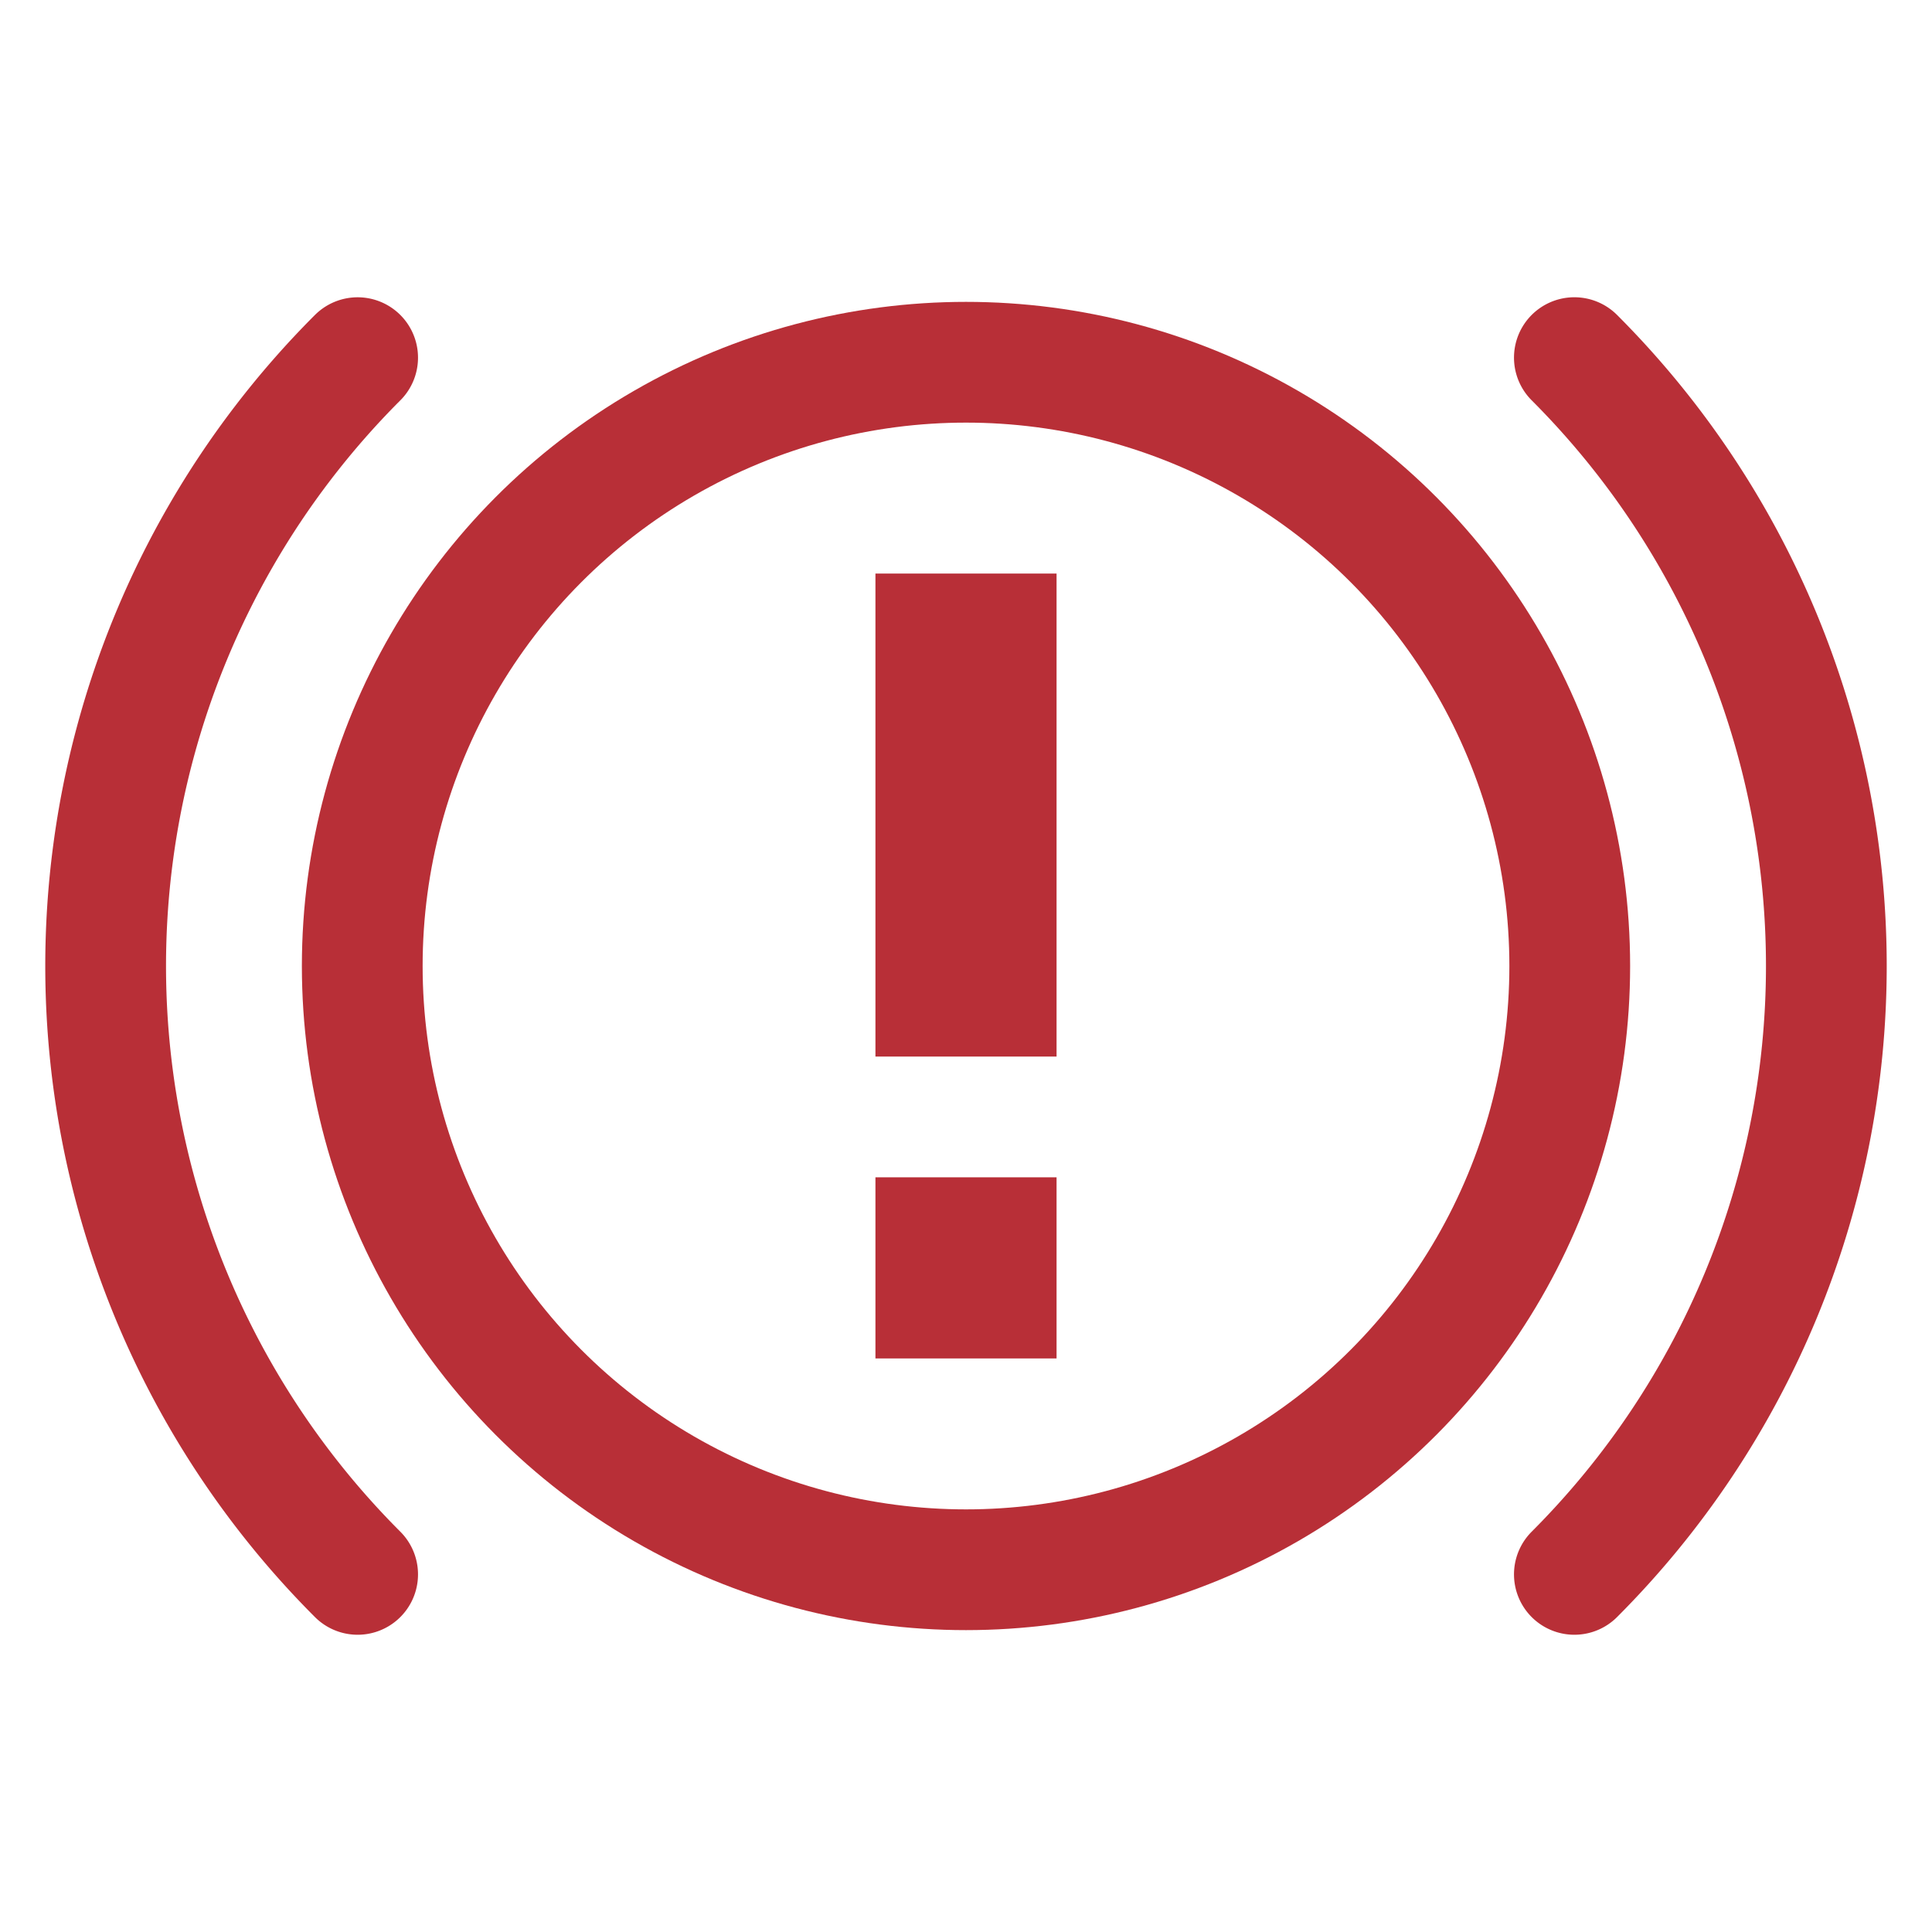 <?xml version="1.0" encoding="UTF-8" standalone="no"?>
<svg
   width="64"
   height="64"
   viewBox="0 0 64 64"
   version="1.1"
   id="svg10"
   sodipodi:docname="emergency.svg"
   inkscape:version="1.2.1 (9c6d41e4, 2022-07-14)"
   xmlns:inkscape="http://www.inkscape.org/namespaces/inkscape"
   xmlns:sodipodi="http://sodipodi.sourceforge.net/DTD/sodipodi-0.dtd"
   xmlns="http://www.w3.org/2000/svg"
   xmlns:svg="http://www.w3.org/2000/svg"
   xmlns:rdf="http://www.w3.org/1999/02/22-rdf-syntax-ns#"
   xmlns:cc="http://creativecommons.org/ns#"
   xmlns:dc="http://purl.org/dc/elements/1.1/">
  <circle
     style="opacity:0.995;fill:none;fill-opacity:1;stroke:#b82f37;stroke-width:4;stroke-linecap:round;stroke-linejoin:round;stroke-miterlimit:4;stroke-dasharray:none;stroke-opacity:1;paint-order:stroke fill markers;stop-color:#000000"
     id="path1639"
     cx="32"
     cy="32"
     r="20" />
  <defs
     id="defs14" />
  <sodipodi:namedview
     pagecolor="#bfbfbf"
     bordercolor="#666666"
     borderopacity="1"
     objecttolerance="10"
     gridtolerance="10"
     guidetolerance="10"
     inkscape:pageopacity="0"
     inkscape:pageshadow="2"
     inkscape:window-width="1463"
     inkscape:window-height="1205"
     id="namedview12"
     showgrid="false"
     inkscape:pagecheckerboard="false"
     inkscape:zoom="4.7265625"
     inkscape:cx="-13.22314"
     inkscape:cy="17.877686"
     inkscape:window-x="0"
     inkscape:window-y="25"
     inkscape:window-maximized="0"
     inkscape:current-layer="svg10"
     inkscape:snap-bbox="true"
     inkscape:snap-bbox-edge-midpoints="false"
     inkscape:document-rotation="0"
     inkscape:snap-bbox-midpoints="true"
     inkscape:showpageshadow="2"
     inkscape:deskcolor="#bfbfbf" />
  <!-- Generator: Sketch 52.5 (67469) - http://www.bohemiancoding.com/sketch -->
  <path
     style="opacity:0.995;fill:none;fill-opacity:1;stroke:#b82f37;stroke-width:4;stroke-linecap:round;stroke-linejoin:round;stroke-miterlimit:4;stroke-dasharray:none;stroke-opacity:1;paint-order:stroke fill markers;stop-color:#000000"
     id="ellipse1641"
     sodipodi:type="arc"
     sodipodi:cx="32"
     sodipodi:cy="32"
     sodipodi:rx="28.499996"
     sodipodi:ry="28.499998"
     sodipodi:start="2.3561945"
     sodipodi:end="3.9269908"
     sodipodi:arc-type="arc"
     d="m 11.847,52.153 a 28.5,28.5 0 0 1 0,-40.305"
     sodipodi:open="true" />
  <title
     id="title2">folder</title>
  <path
     style="opacity:0.995;fill:none;fill-opacity:1;stroke:#b82f37;stroke-width:4;stroke-linecap:round;stroke-linejoin:round;stroke-miterlimit:4;stroke-dasharray:none;stroke-opacity:1;paint-order:stroke fill markers;stop-color:#000000"
     id="path1643"
     sodipodi:type="arc"
     sodipodi:cx="32"
     sodipodi:cy="32"
     sodipodi:rx="28.499996"
     sodipodi:ry="28.499998"
     sodipodi:start="5.4977871"
     sodipodi:end="0.78539816"
     sodipodi:arc-type="arc"
     d="M 52.153,11.847 A 28.5,28.5 0 0 1 60.5,32 28.5,28.5 0 0 1 52.153,52.153"
     sodipodi:open="true" />
  <desc
     id="desc4">Created with Sketch.</desc>
  <path
     style="fill:none;fill-opacity:1;stroke:#b82f37;stroke-width:6;stroke-linecap:butt;stroke-linejoin:miter;stroke-miterlimit:4;stroke-dasharray:none;stroke-opacity:1"
     d="m 32,19 v 16"
     id="path1645" />
  <path
     style="fill:none;fill-opacity:1;stroke:#b82f37;stroke-width:6;stroke-linecap:butt;stroke-linejoin:miter;stroke-miterlimit:4;stroke-dasharray:none;stroke-opacity:1"
     d="m 32,39 v 6"
     id="path1651" />
</svg>
